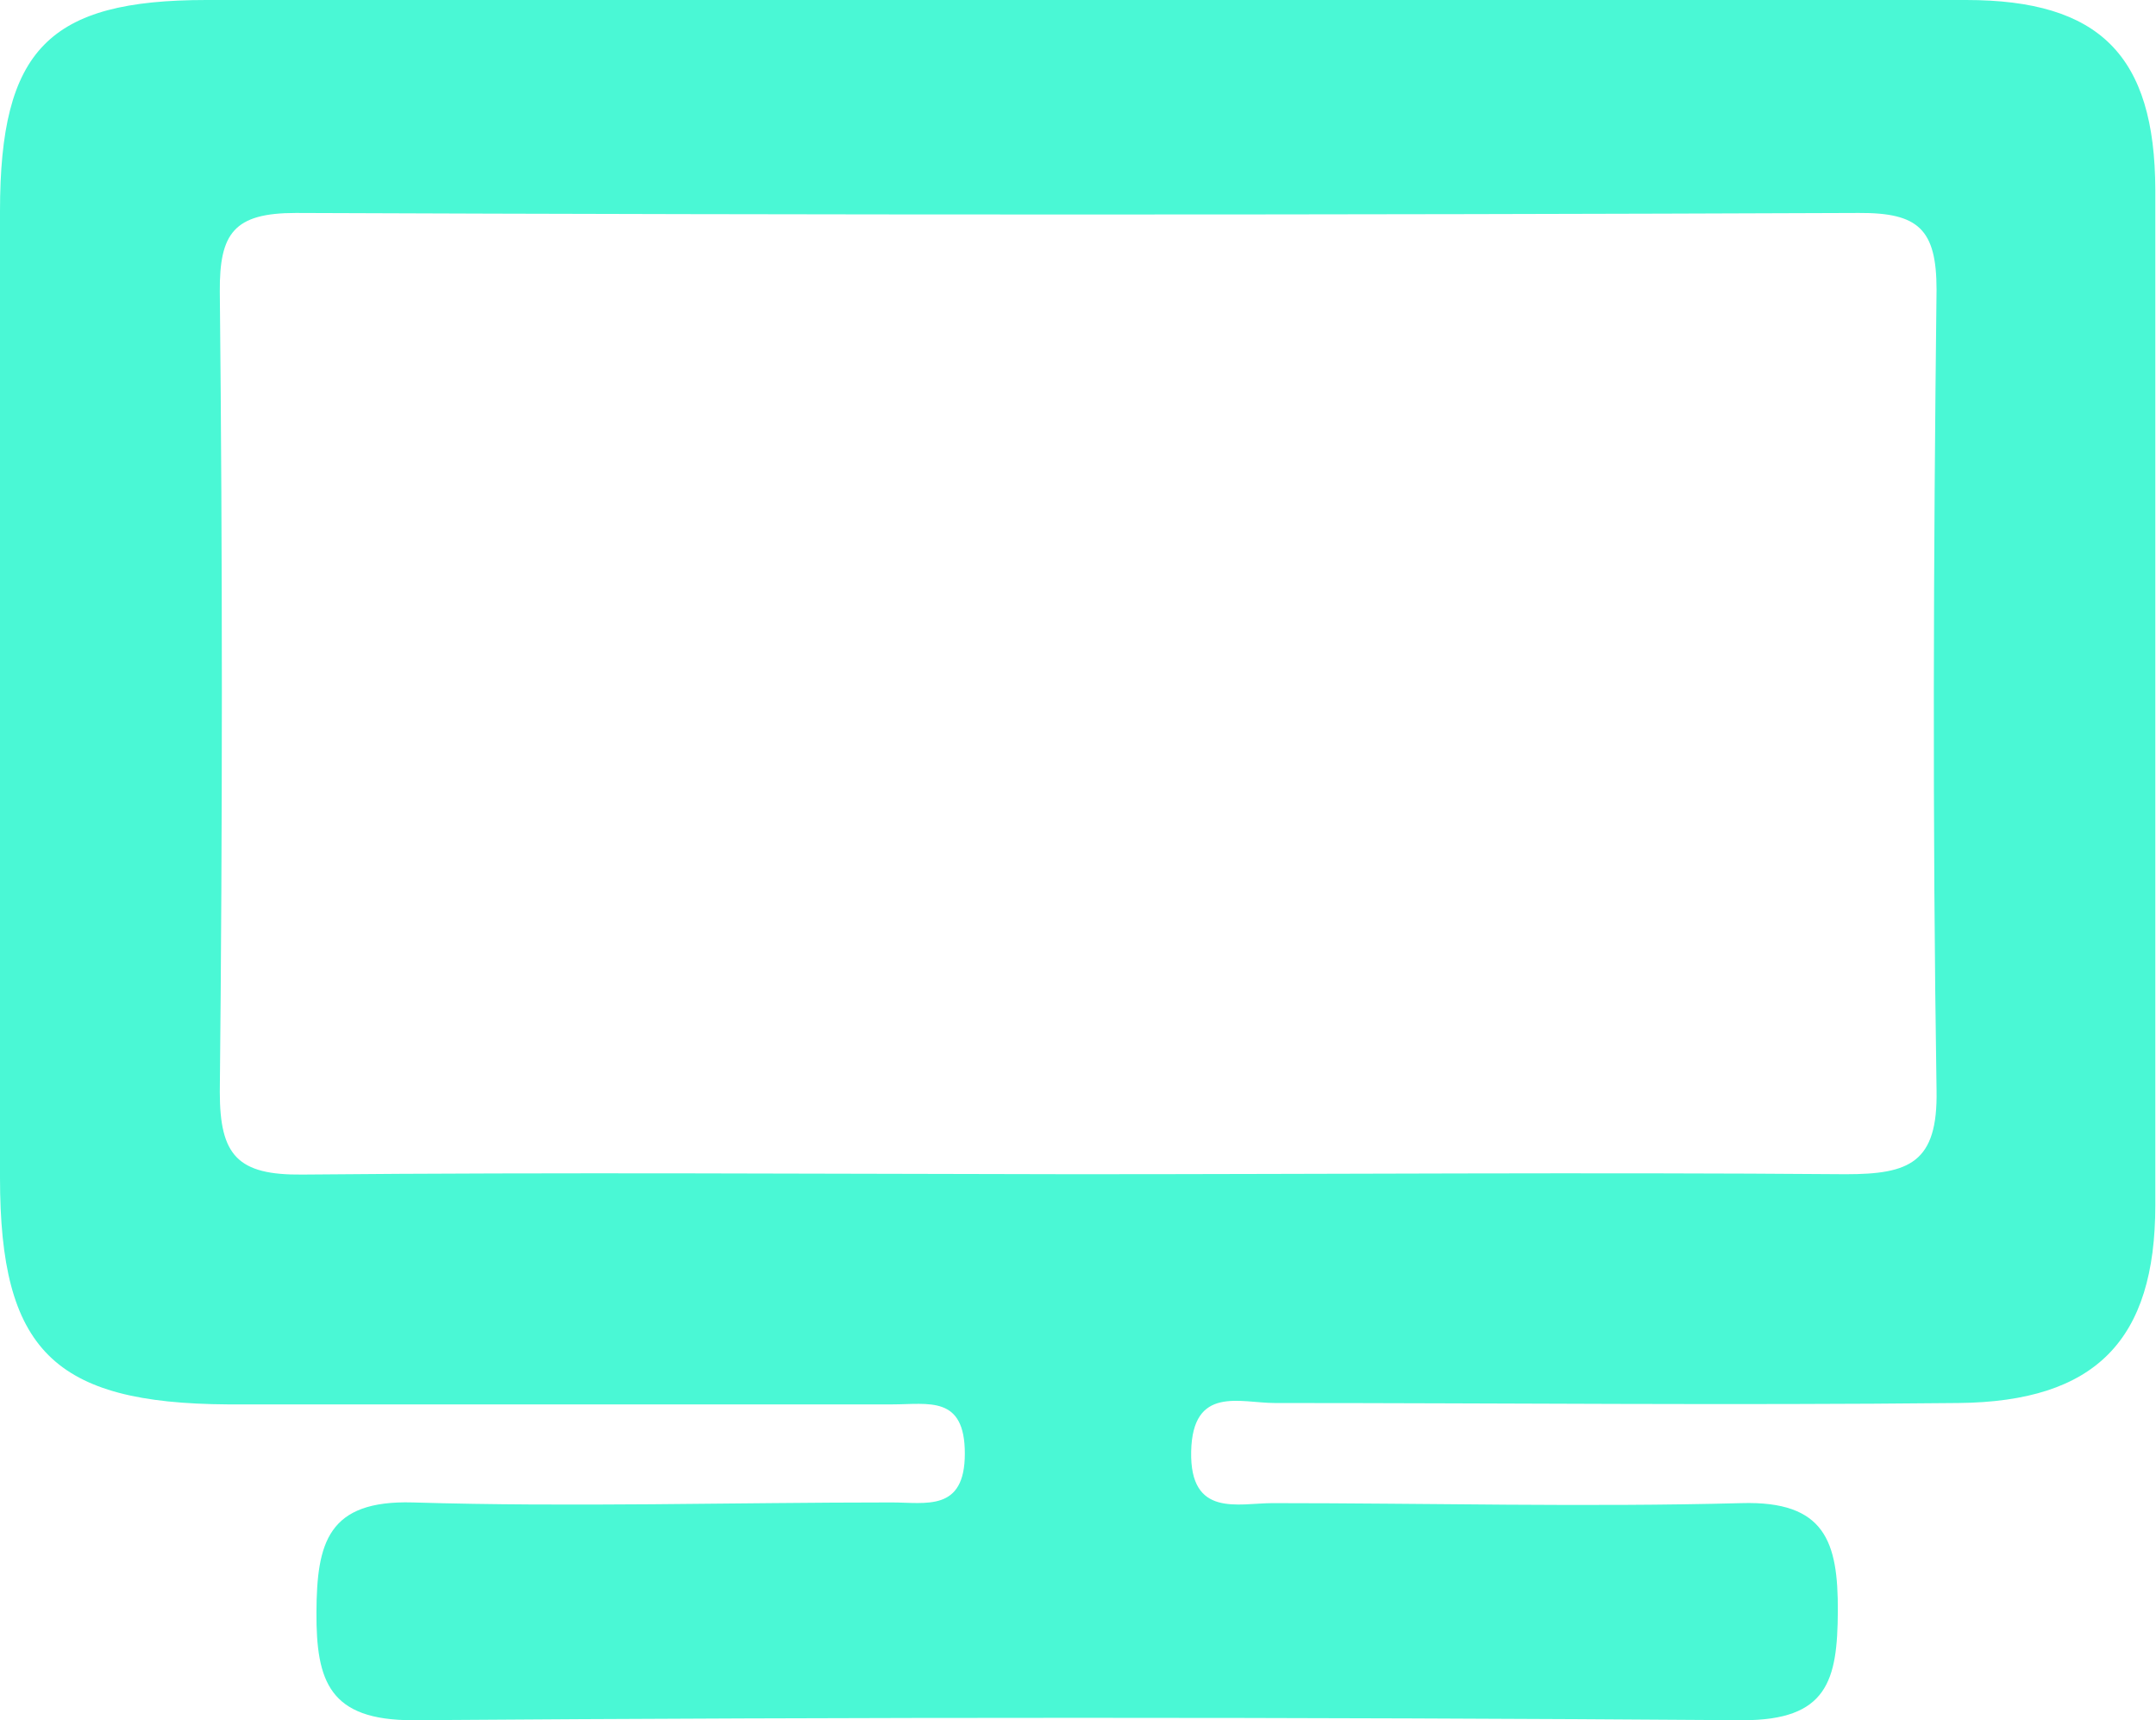 <svg xmlns="http://www.w3.org/2000/svg" viewBox="0 0 62.68 50"><defs><style>.cls-1{fill:#4af8d5;}</style></defs><g id="Layer_2" data-name="Layer 2"><g id="Layer_1-2" data-name="Layer 1"><path class="cls-1" d="M31.6,0Q44.38,0,57.16,0c3.88,0,5.49,1.61,5.5,5.52q0,14.74,0,29.51c0,3.92-1.73,5.71-5.72,5.75-6.62.07-13.25,0-19.88,0-1,0-2.39-.52-2.43,1.41S36,43.69,37,43.69c4.54,0,9.09.12,13.63,0,2.43-.07,2.81,1.12,2.8,3.14S53.13,50,50.67,50Q31.36,49.86,12,50c-2.42,0-2.81-1.12-2.8-3.14S9.53,43.6,12,43.67c4.63.14,9.28,0,13.92,0,1,0,2.13.28,2.13-1.42S27,40.82,25.94,40.82c-6.44,0-12.88,0-19.32,0C1.56,40.79,0,39.24,0,34.23q0-14,0-28.09C0,1.43,1.42,0,6,0Zm-.38,34.13c7.48,0,15-.06,22.44,0,1.85,0,2.68-.33,2.64-2.44-.12-7.76-.09-15.51,0-23.27,0-1.76-.53-2.24-2.26-2.23q-22.72.09-45.44,0c-1.8,0-2.22.59-2.21,2.28q.12,11.64,0,23.27c0,1.85.52,2.42,2.4,2.4C16.26,34.07,23.74,34.12,31.22,34.13Z"/></g></g></svg>
